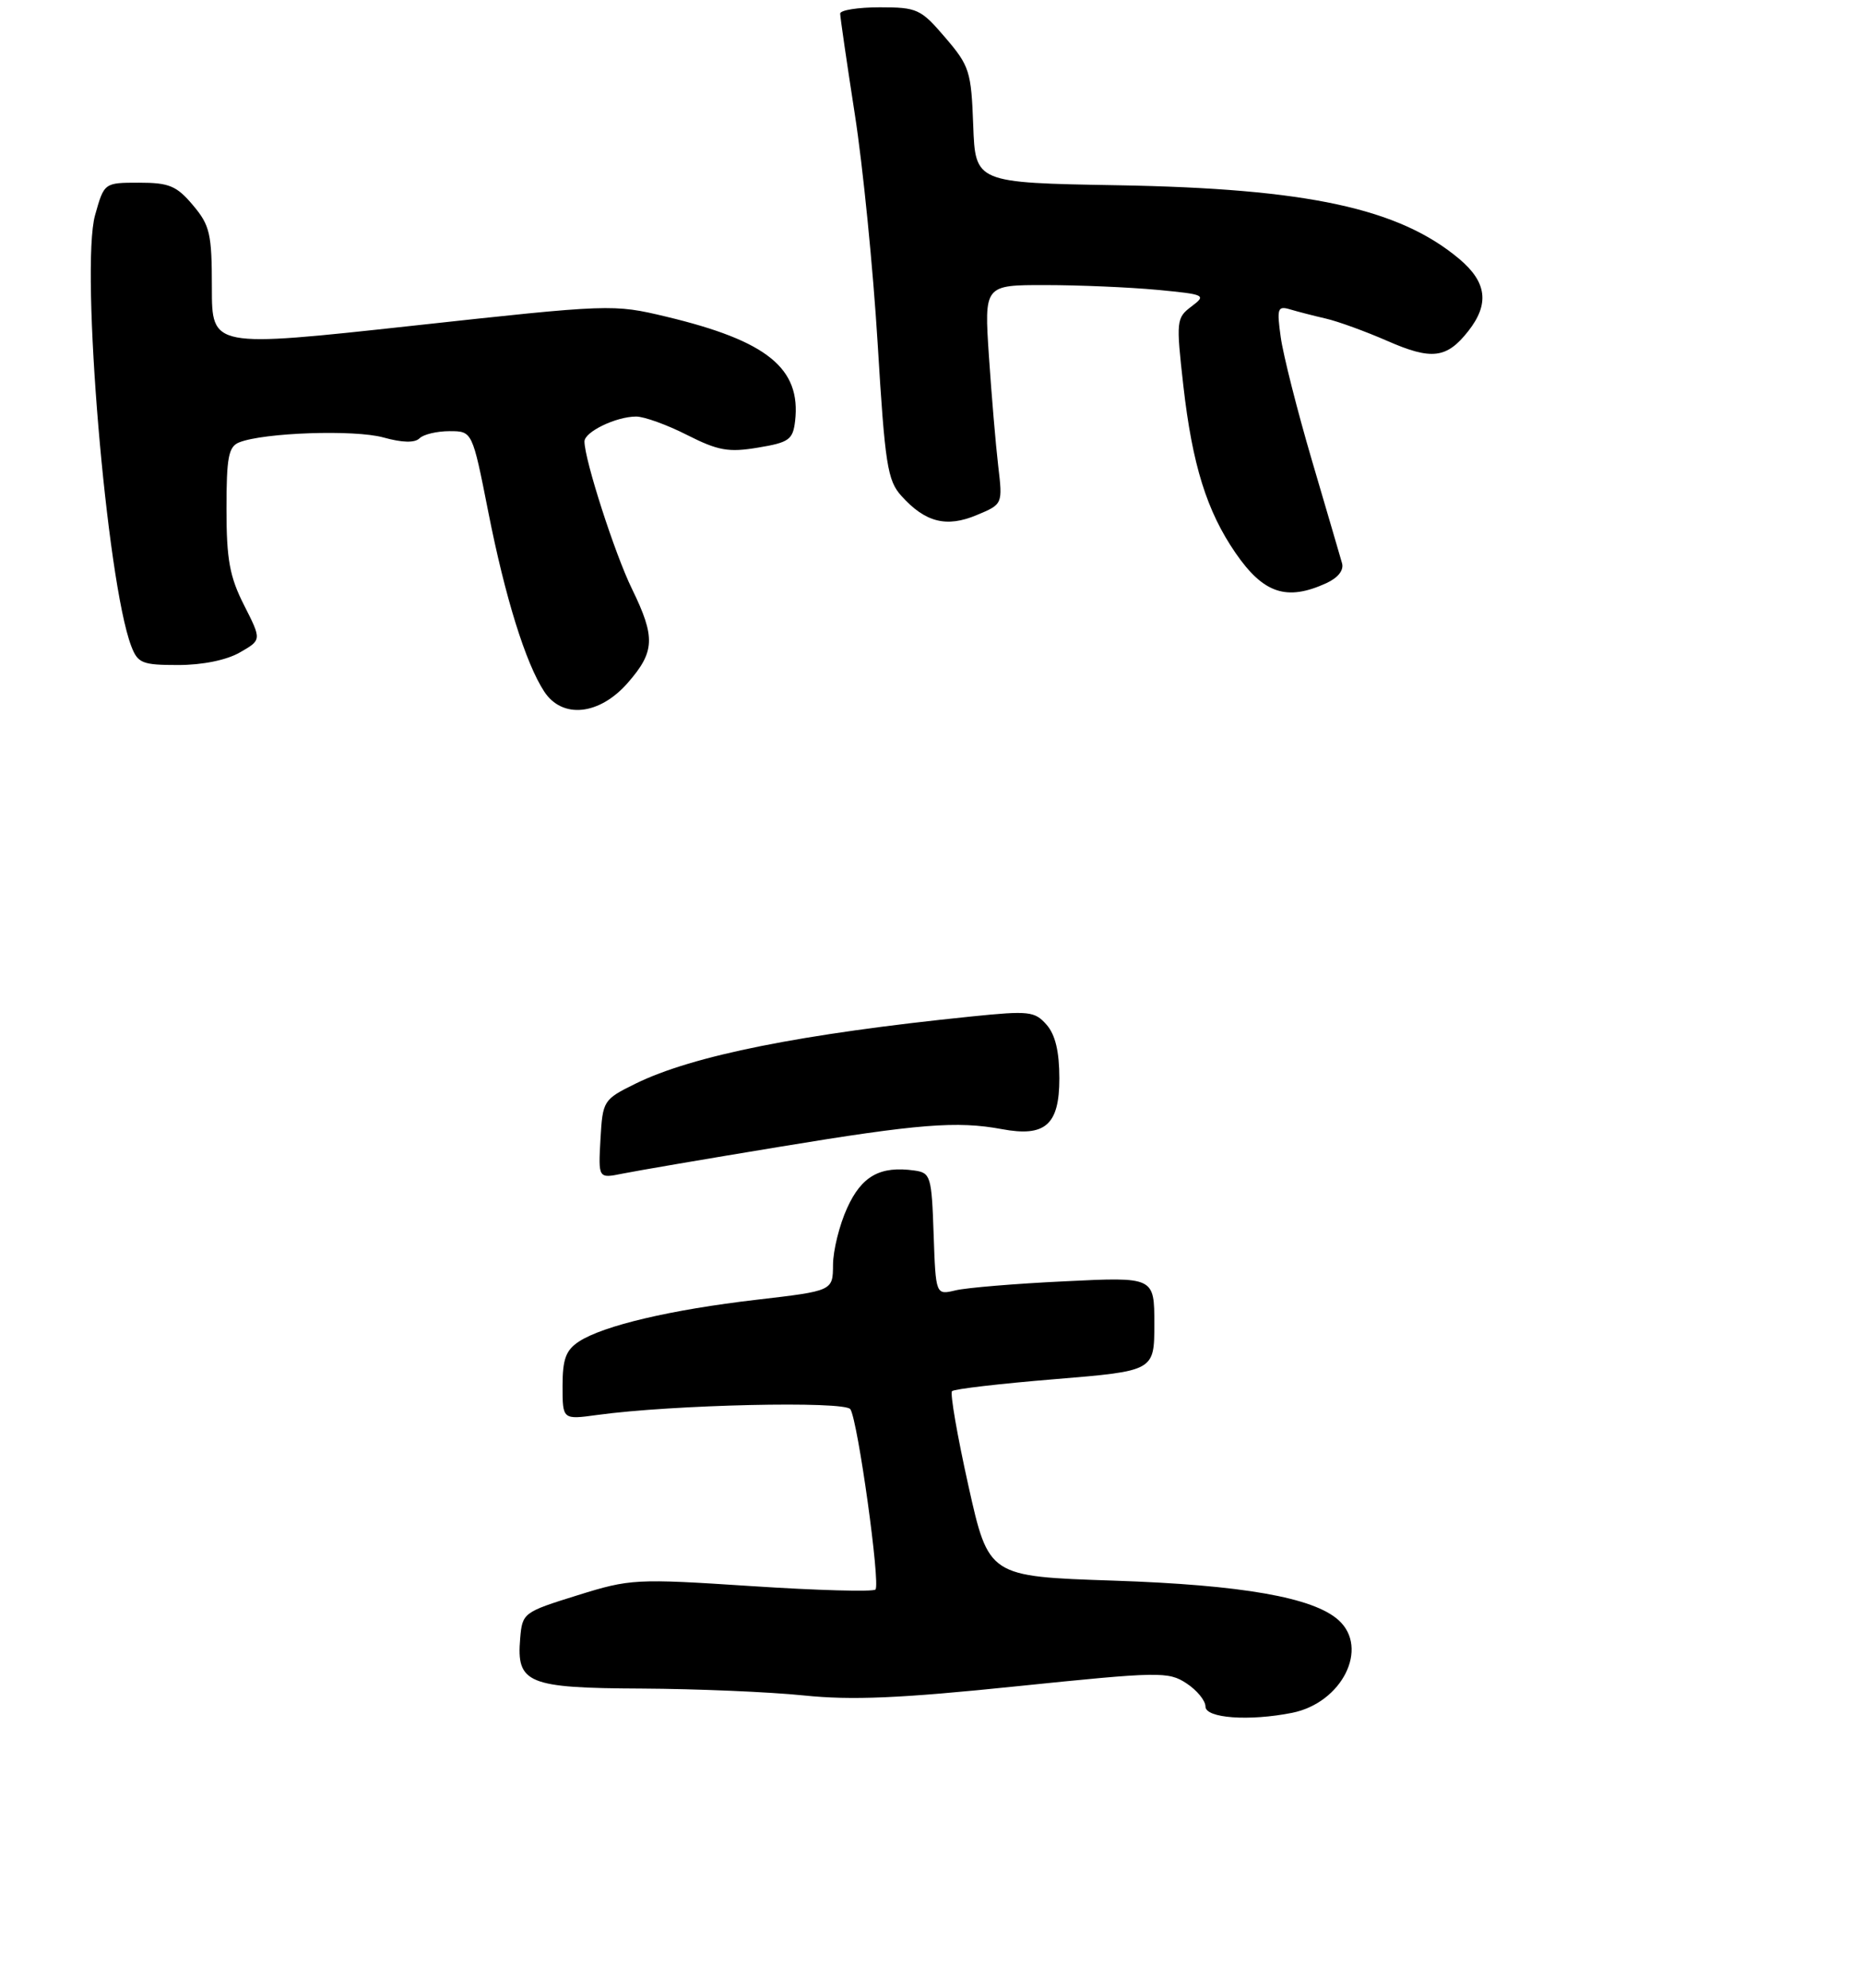 <?xml version="1.0" encoding="UTF-8" standalone="no"?>
<!DOCTYPE svg PUBLIC "-//W3C//DTD SVG 1.1//EN" "http://www.w3.org/Graphics/SVG/1.1/DTD/svg11.dtd" >
<svg xmlns="http://www.w3.org/2000/svg" xmlns:xlink="http://www.w3.org/1999/xlink" version="1.1" viewBox="0 0 255 272">
 <g >
 <path fill="currentColor"
d=" M 176.86 234.38 C 183.69 233.01 187.45 225.52 183.22 221.70 C 179.78 218.59 170.03 216.88 152.41 216.29 C 135.32 215.72 135.32 215.72 132.55 203.30 C 131.03 196.47 130.02 190.64 130.31 190.36 C 130.60 190.07 136.95 189.33 144.42 188.72 C 158.00 187.60 158.00 187.60 158.00 181.17 C 158.00 174.73 158.00 174.73 145.75 175.33 C 139.01 175.65 132.28 176.21 130.79 176.57 C 128.08 177.22 128.08 177.22 127.79 168.86 C 127.52 160.94 127.38 160.48 125.15 160.17 C 120.48 159.51 117.94 160.92 115.96 165.29 C 114.90 167.60 114.03 171.11 114.02 173.07 C 114.00 176.64 114.00 176.64 103.60 177.85 C 91.86 179.21 82.58 181.40 79.25 183.57 C 77.45 184.75 77.00 185.98 77.00 189.66 C 77.00 194.27 77.00 194.27 81.75 193.62 C 92.01 192.21 115.68 191.67 116.40 192.84 C 117.44 194.52 120.53 216.80 119.83 217.51 C 119.49 217.84 111.86 217.63 102.86 217.04 C 86.97 216.00 86.28 216.04 79.00 218.31 C 71.64 220.60 71.49 220.71 71.20 224.20 C 70.67 230.36 72.20 230.99 87.82 231.06 C 95.34 231.10 105.33 231.52 110.00 232.00 C 116.57 232.68 123.19 232.40 139.14 230.75 C 158.68 228.74 159.93 228.72 162.39 230.34 C 163.83 231.28 165.00 232.71 165.00 233.52 C 165.00 235.12 170.98 235.55 176.86 234.38 Z  M 106.75 156.92 C 125.71 153.79 131.01 153.37 137.14 154.51 C 143.07 155.62 145.00 153.92 145.00 147.58 C 145.00 143.90 144.45 141.59 143.25 140.22 C 141.63 138.38 140.85 138.29 133.00 139.09 C 109.68 141.47 94.81 144.44 87.00 148.28 C 82.58 150.46 82.49 150.60 82.19 155.89 C 81.89 161.27 81.89 161.27 85.19 160.60 C 87.01 160.23 96.71 158.57 106.75 156.92 Z  M 85.90 93.47 C 89.65 89.19 89.74 87.22 86.50 80.58 C 84.16 75.81 80.00 62.89 80.00 60.41 C 80.00 59.09 84.34 57.00 87.08 57.00 C 88.17 57.00 91.31 58.13 94.04 59.52 C 98.29 61.67 99.72 61.93 103.76 61.25 C 108.00 60.55 108.53 60.16 108.83 57.62 C 109.66 50.40 105.02 46.64 91.18 43.33 C 83.94 41.60 83.59 41.61 56.43 44.58 C 29.00 47.57 29.00 47.57 29.00 39.36 C 29.00 31.99 28.74 30.84 26.41 28.08 C 24.18 25.43 23.15 25.00 19.04 25.00 C 14.26 25.00 14.26 25.00 13.01 29.45 C 10.99 36.68 14.58 79.51 17.96 88.40 C 18.86 90.76 19.45 91.00 24.39 91.00 C 27.71 91.00 31.01 90.33 32.83 89.28 C 35.82 87.57 35.82 87.57 33.41 82.82 C 31.43 78.92 31.00 76.56 31.00 69.64 C 31.00 62.54 31.28 61.11 32.75 60.53 C 36.15 59.19 48.54 58.77 52.47 59.86 C 55.06 60.58 56.78 60.62 57.42 59.98 C 57.96 59.44 59.81 59.00 61.53 59.00 C 64.65 59.00 64.65 59.00 66.83 70.03 C 69.14 81.75 71.94 90.73 74.49 94.63 C 76.96 98.40 82.02 97.88 85.90 93.47 Z  M 181.52 79.81 C 183.14 79.07 183.97 78.03 183.69 77.06 C 183.45 76.20 181.59 69.88 179.57 63.00 C 177.55 56.12 175.63 48.54 175.30 46.13 C 174.75 42.18 174.87 41.82 176.60 42.34 C 177.64 42.65 179.85 43.22 181.50 43.60 C 183.15 43.98 186.94 45.36 189.91 46.66 C 195.96 49.31 198.02 49.06 200.97 45.31 C 203.89 41.60 203.52 38.62 199.76 35.45 C 191.51 28.51 178.97 25.80 153.00 25.35 C 133.50 25.01 133.50 25.01 133.21 17.14 C 132.94 9.76 132.70 9.01 129.38 5.14 C 126.04 1.23 125.54 1.00 120.42 1.00 C 117.44 1.00 115.00 1.39 115.00 1.86 C 115.00 2.33 115.90 8.52 117.00 15.61 C 118.11 22.70 119.51 36.83 120.13 47.00 C 121.13 63.56 121.47 65.75 123.38 67.86 C 126.64 71.48 129.54 72.22 133.67 70.49 C 137.25 69.00 137.25 69.00 136.63 63.75 C 136.29 60.86 135.72 54.11 135.36 48.75 C 134.71 39.00 134.71 39.00 143.10 39.01 C 147.72 39.01 154.59 39.31 158.37 39.66 C 164.98 40.29 165.16 40.37 163.08 41.94 C 161.01 43.50 160.97 43.90 161.97 52.77 C 163.20 63.61 165.18 69.94 169.11 75.66 C 172.94 81.22 176.10 82.28 181.52 79.81 Z "/>
</g>
</svg>